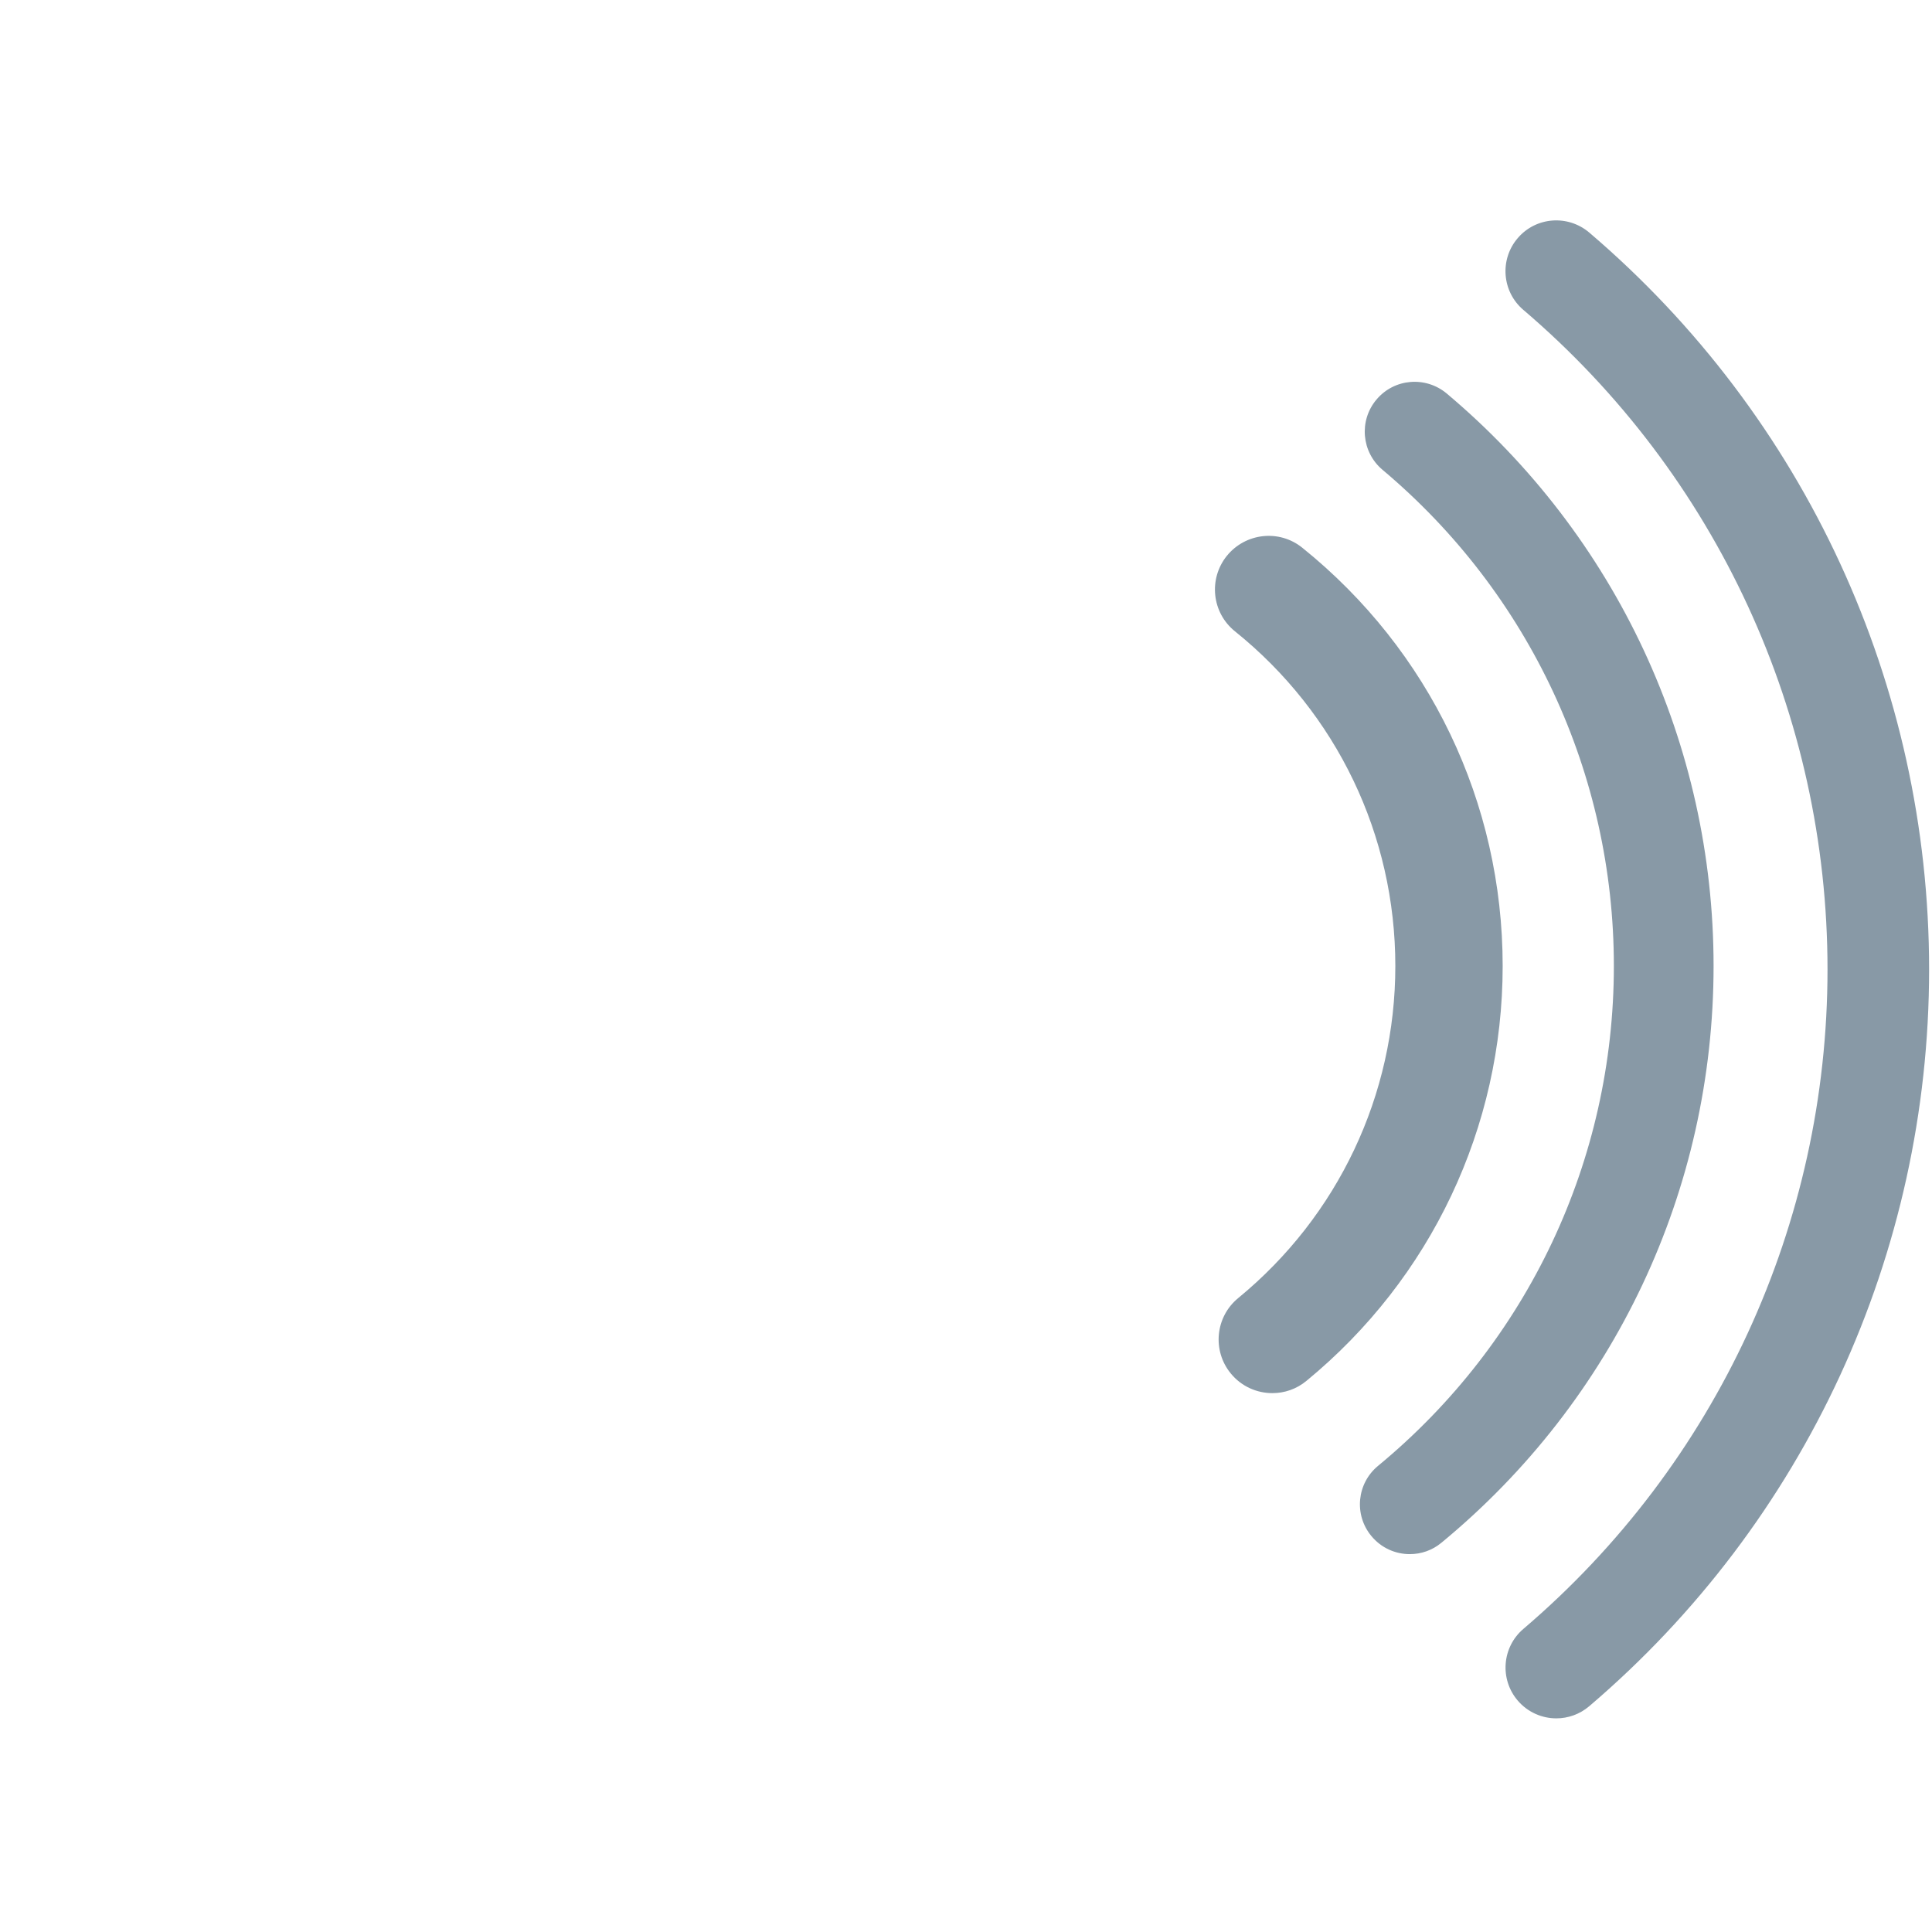 <svg xmlns="http://www.w3.org/2000/svg" viewBox="0 0 36 36">
  <path fill="#8899A6" d="M29 32.019c-.267 0-.533-.113-.72-.332-.339-.398-.292-.995.105-1.334 3.603-3.071 5.668-7.551 5.668-12.29s-2.066-9.219-5.669-12.29c-.397-.339-.444-.937-.105-1.334.339-.399.935-.444 1.334-.106 4.024 3.431 6.333 8.436 6.333 13.73 0 5.294-2.309 10.299-6.332 13.729-.179.152-.396.227-.614.227z"/>
  <path fill="#8899A6" d="M26.27 28.959c-.269 0-.533-.115-.717-.338-.327-.396-.271-.98.125-1.307 2.792-2.304 4.394-5.699 4.394-9.315 0-3.573-1.571-6.943-4.311-9.245-.392-.33-.443-.916-.113-1.308.33-.394.915-.443 1.309-.114 3.16 2.656 4.973 6.543 4.973 10.667 0 4.172-1.848 8.089-5.069 10.746-.174.145-.383.214-.591.214z"/>
  <path fill="#8899A6" d="M23.709 25.959c-.289 0-.576-.124-.774-.365-.351-.427-.289-1.057.138-1.407C24.934 22.658 26 20.403 26 18c0-2.435-1.089-4.708-2.988-6.236-.431-.346-.498-.976-.152-1.406.348-.429.976-.499 1.406-.152C26.639 12.116 28 14.957 28 18c0 3.004-1.333 5.822-3.657 7.731-.186.154-.411.228-.634.228z"/>
</svg>
